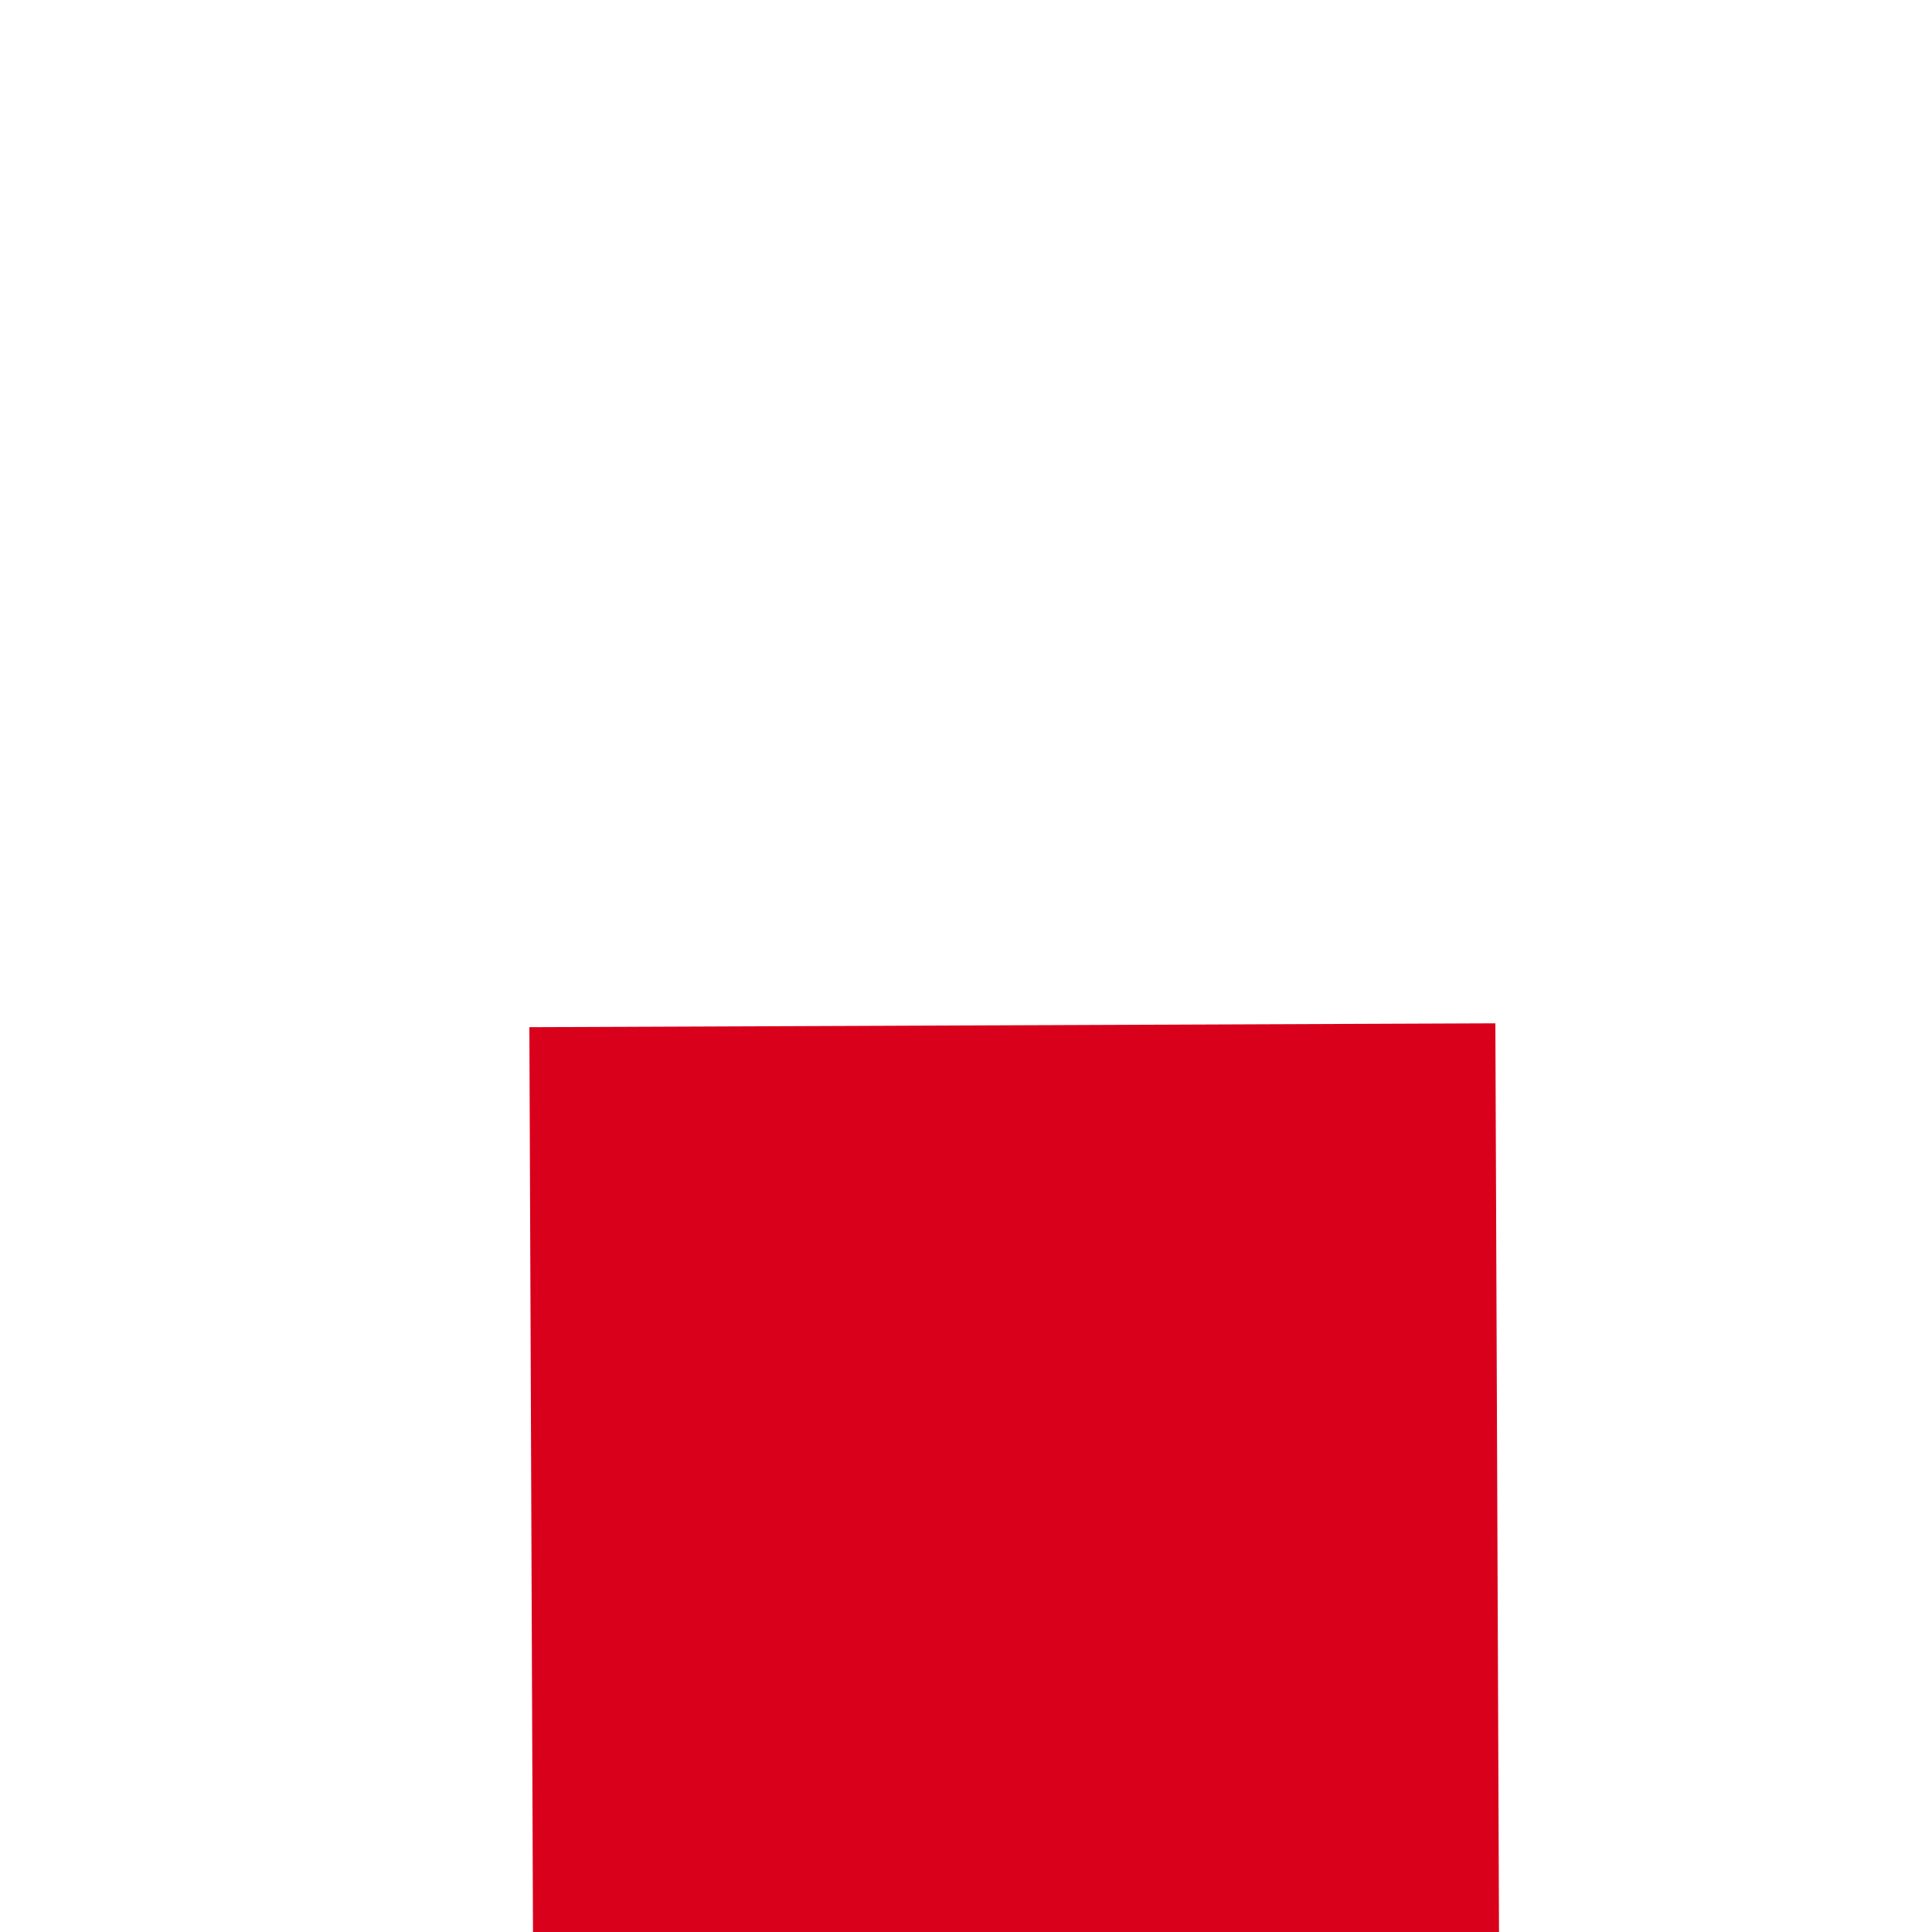 ﻿<?xml version="1.0" encoding="utf-8"?>
<svg version="1.1" xmlns:xlink="http://www.w3.org/1999/xlink" width="6px" height="6px" preserveAspectRatio="xMinYMid meet" viewBox="746 515  6 4" xmlns="http://www.w3.org/2000/svg">
  <path d="M 753.439 621.839  L 749.5 625.779  L 745.561 621.839  L 743.439 623.961  L 748.439 628.961  L 749.5 630.021  L 750.561 628.961  L 755.561 623.961  L 753.439 621.839  Z " fill-rule="nonzero" fill="#d9001b" stroke="none" transform="matrix(1 -0.004 0.004 1 -2.424 3.182 )" />
  <path d="M 749.5 517  L 749.5 627  " stroke-width="3" stroke="#d9001b" fill="none" transform="matrix(1 -0.004 0.004 1 -2.424 3.182 )" />
</svg>